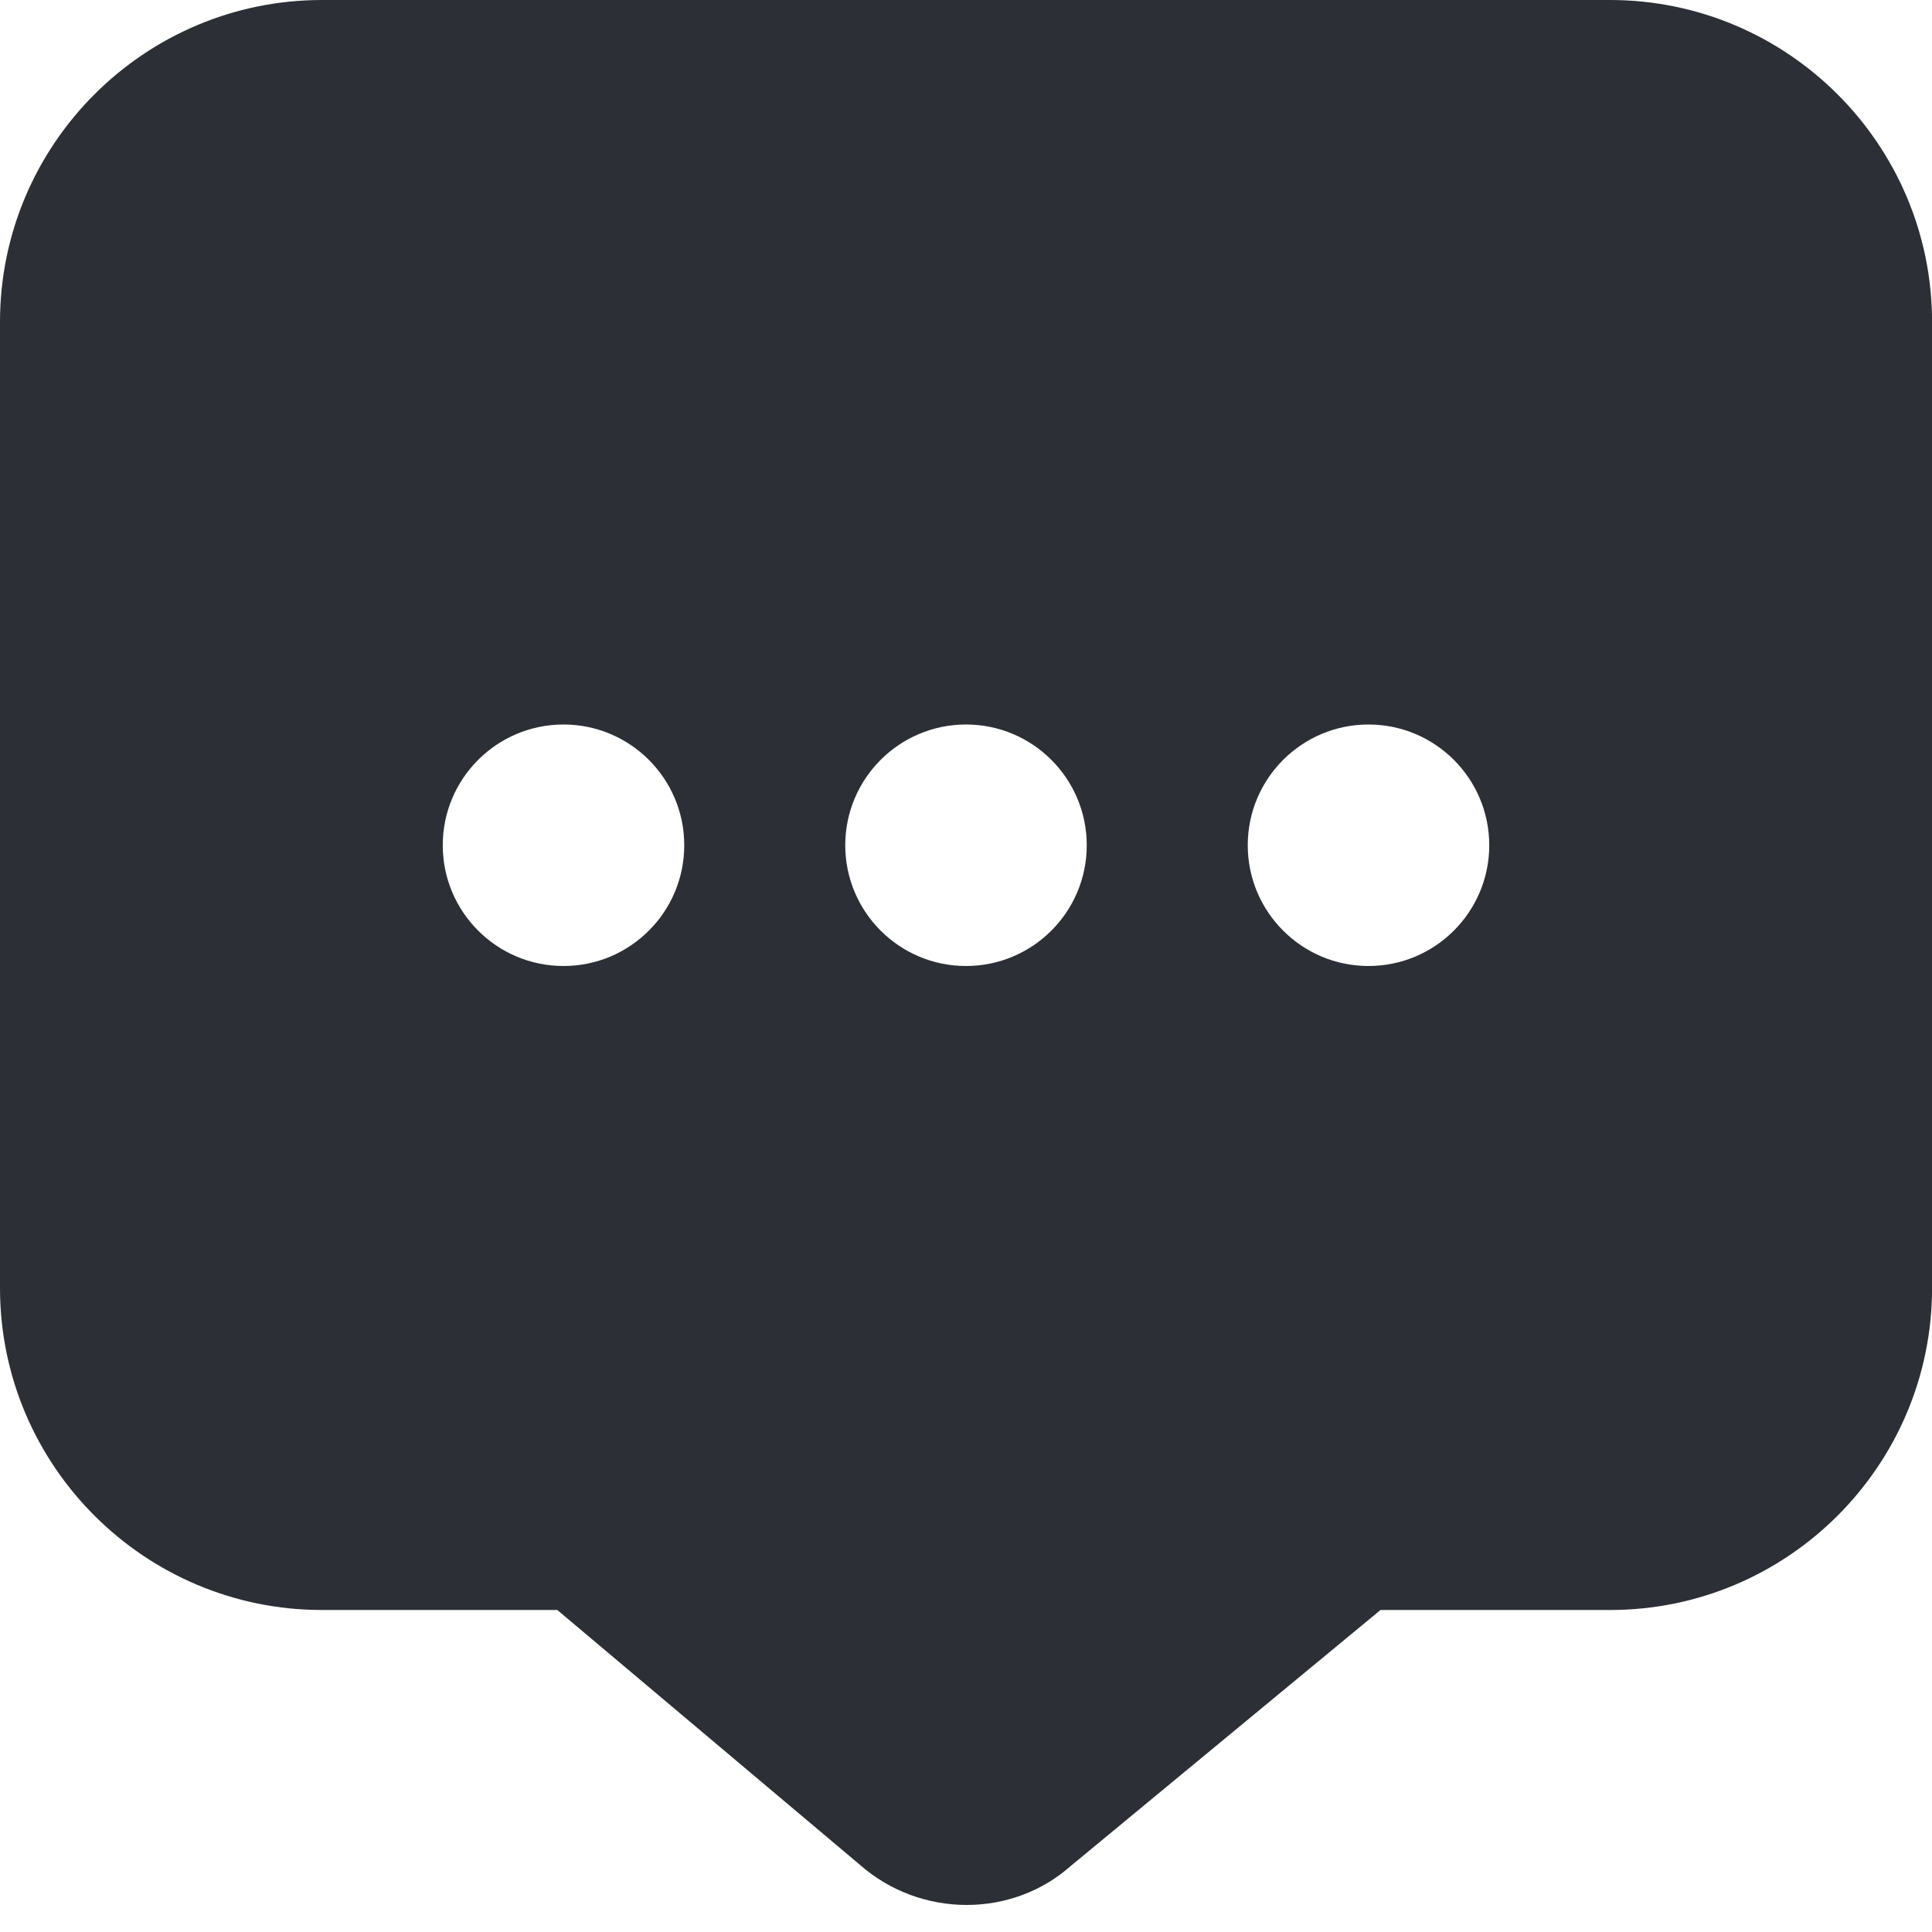 <svg width="50" height="50" viewBox="0 0 60 60" fill="none" xmlns="http://www.w3.org/2000/svg">
<path d="M50 0H10C4.485 0 0 4.485 0 10V40C0 45.515 4.485 50 10 50H17.308L26.68 57.892C27.635 58.74 28.832 59.16 30.023 59.16C31.192 59.16 32.35 58.752 33.252 57.95L42.873 50H50.002C55.517 50 60.002 45.515 60.002 40V10C60.002 4.485 55.515 0 50 0ZM17.5 30C15.43 30 13.75 28.32 13.75 26.25C13.75 24.18 15.43 22.5 17.5 22.5C19.57 22.5 21.25 24.18 21.25 26.25C21.25 28.32 19.57 30 17.5 30ZM30 30C27.93 30 26.25 28.32 26.25 26.25C26.25 24.18 27.93 22.5 30 22.5C32.07 22.5 33.75 24.18 33.75 26.25C33.75 28.32 32.07 30 30 30ZM42.5 30C40.43 30 38.75 28.32 38.75 26.25C38.75 24.18 40.43 22.5 42.5 22.5C44.57 22.5 46.25 24.18 46.25 26.25C46.25 28.32 44.57 30 42.5 30Z" fill="#2C2F36"/>
</svg>
